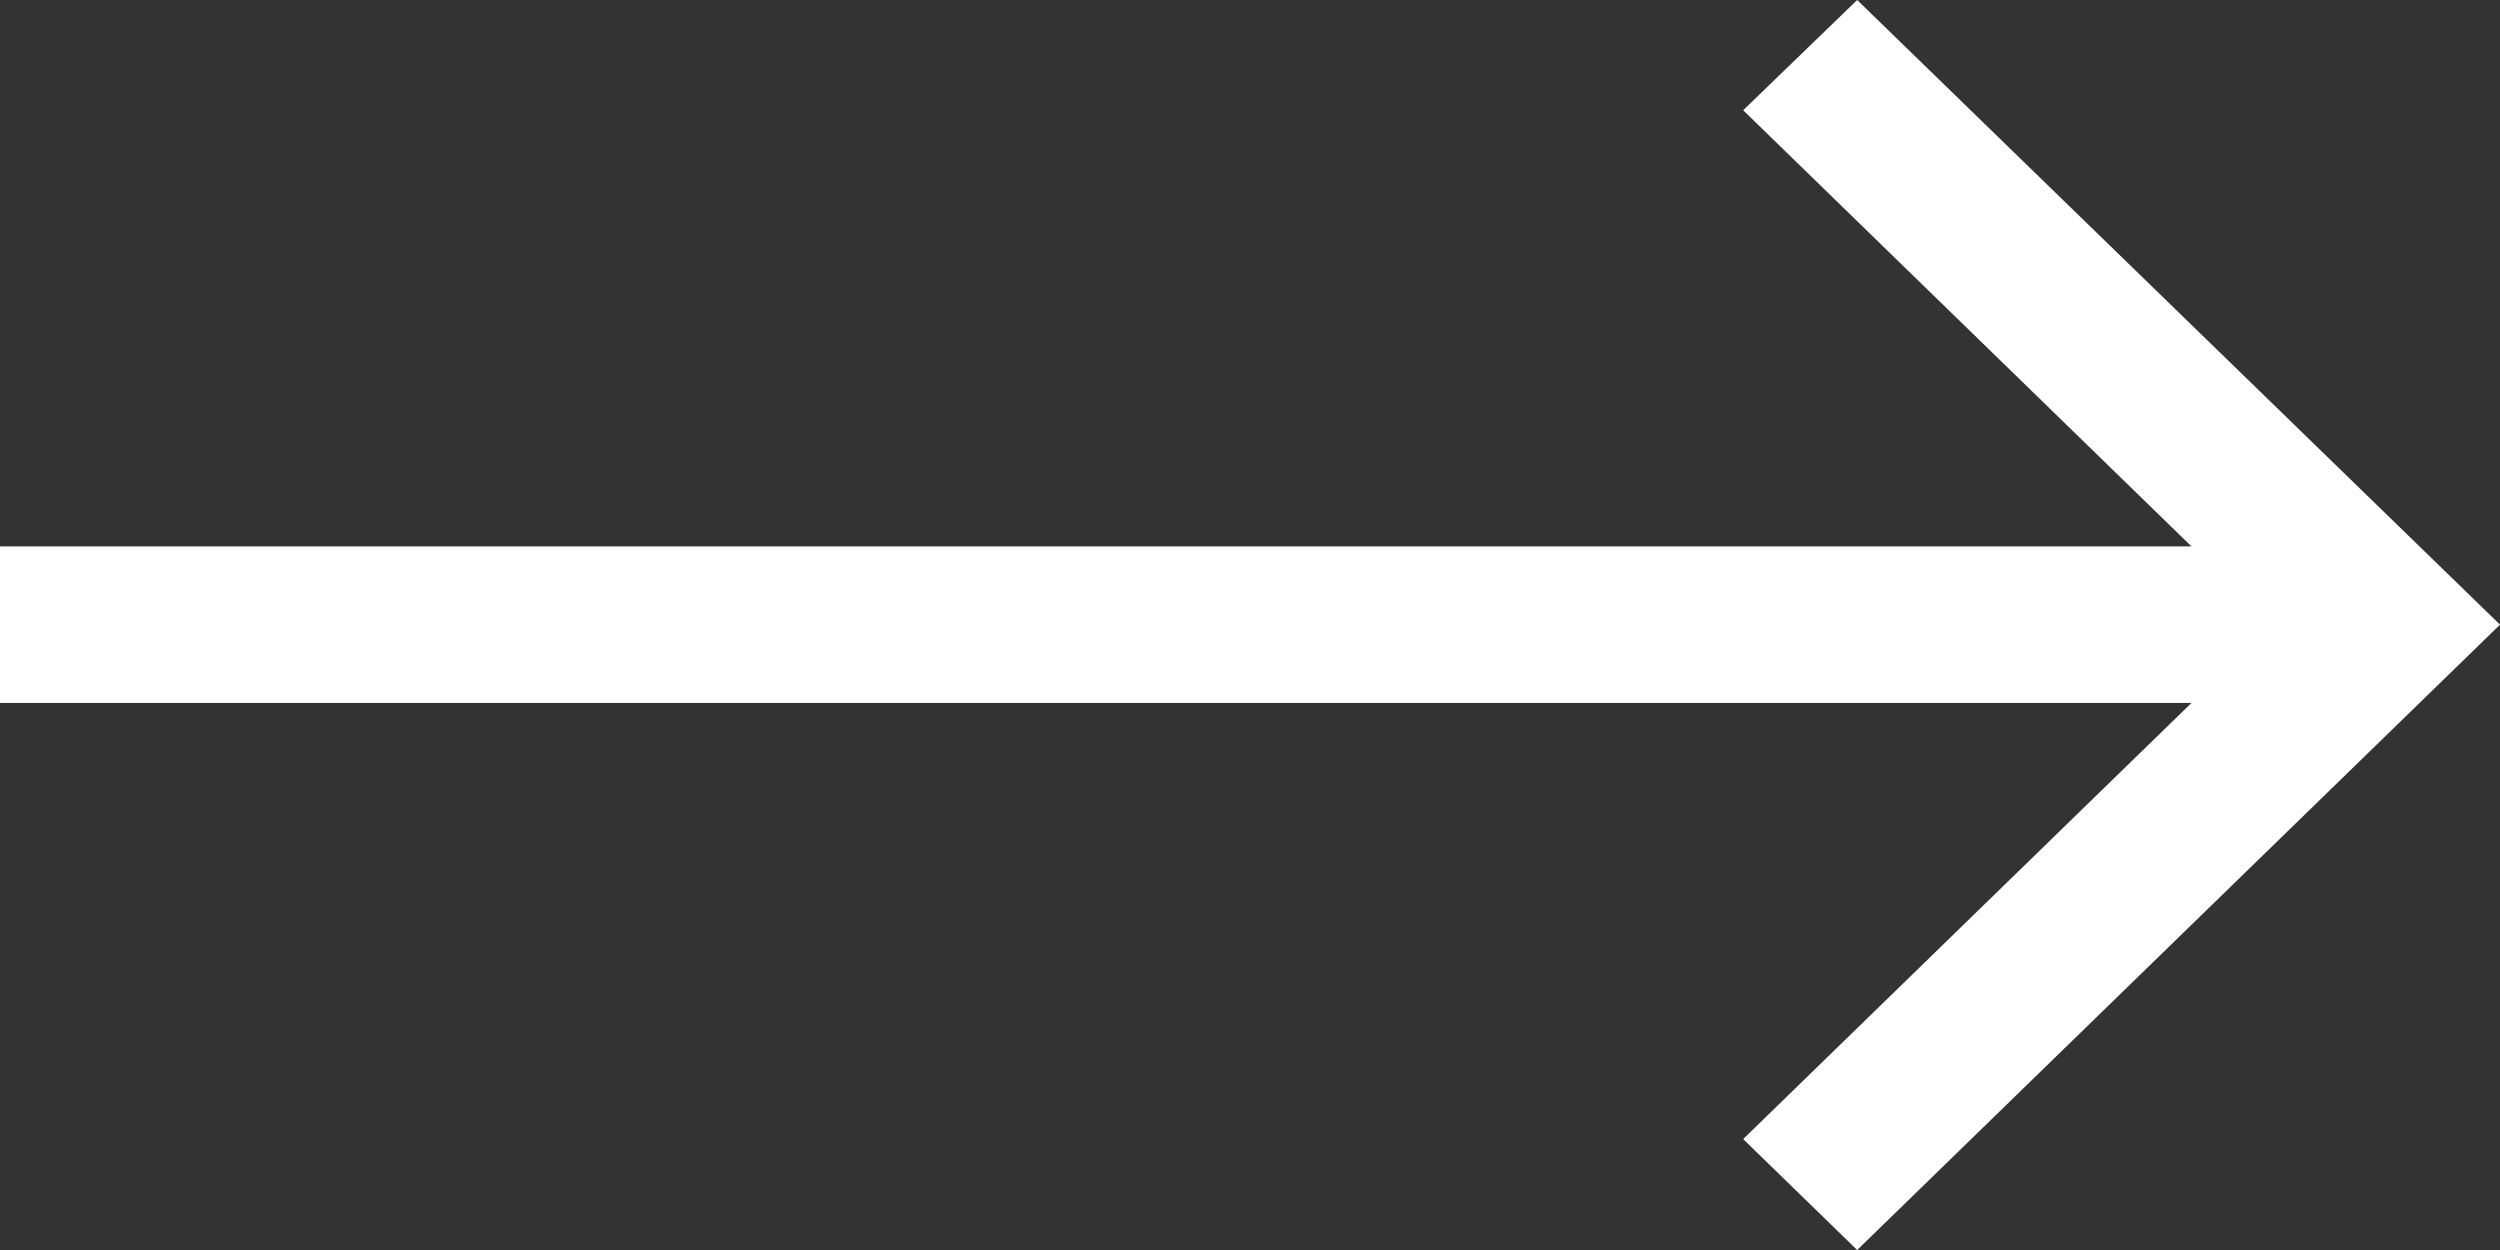 <svg width="30" height="15" viewBox="0 0 30 15" fill="none" xmlns="http://www.w3.org/2000/svg">
<rect x="0" y="0" width="30" height="15" fill="#333333" stroke="none"/>
<path d="M30 7.496L22.286 15L20.918 13.669L26.298 8.435H0V6.557H26.298L20.918 1.323L22.286 -9.53674e-07L30 7.496Z" fill="white"/>
</svg>
